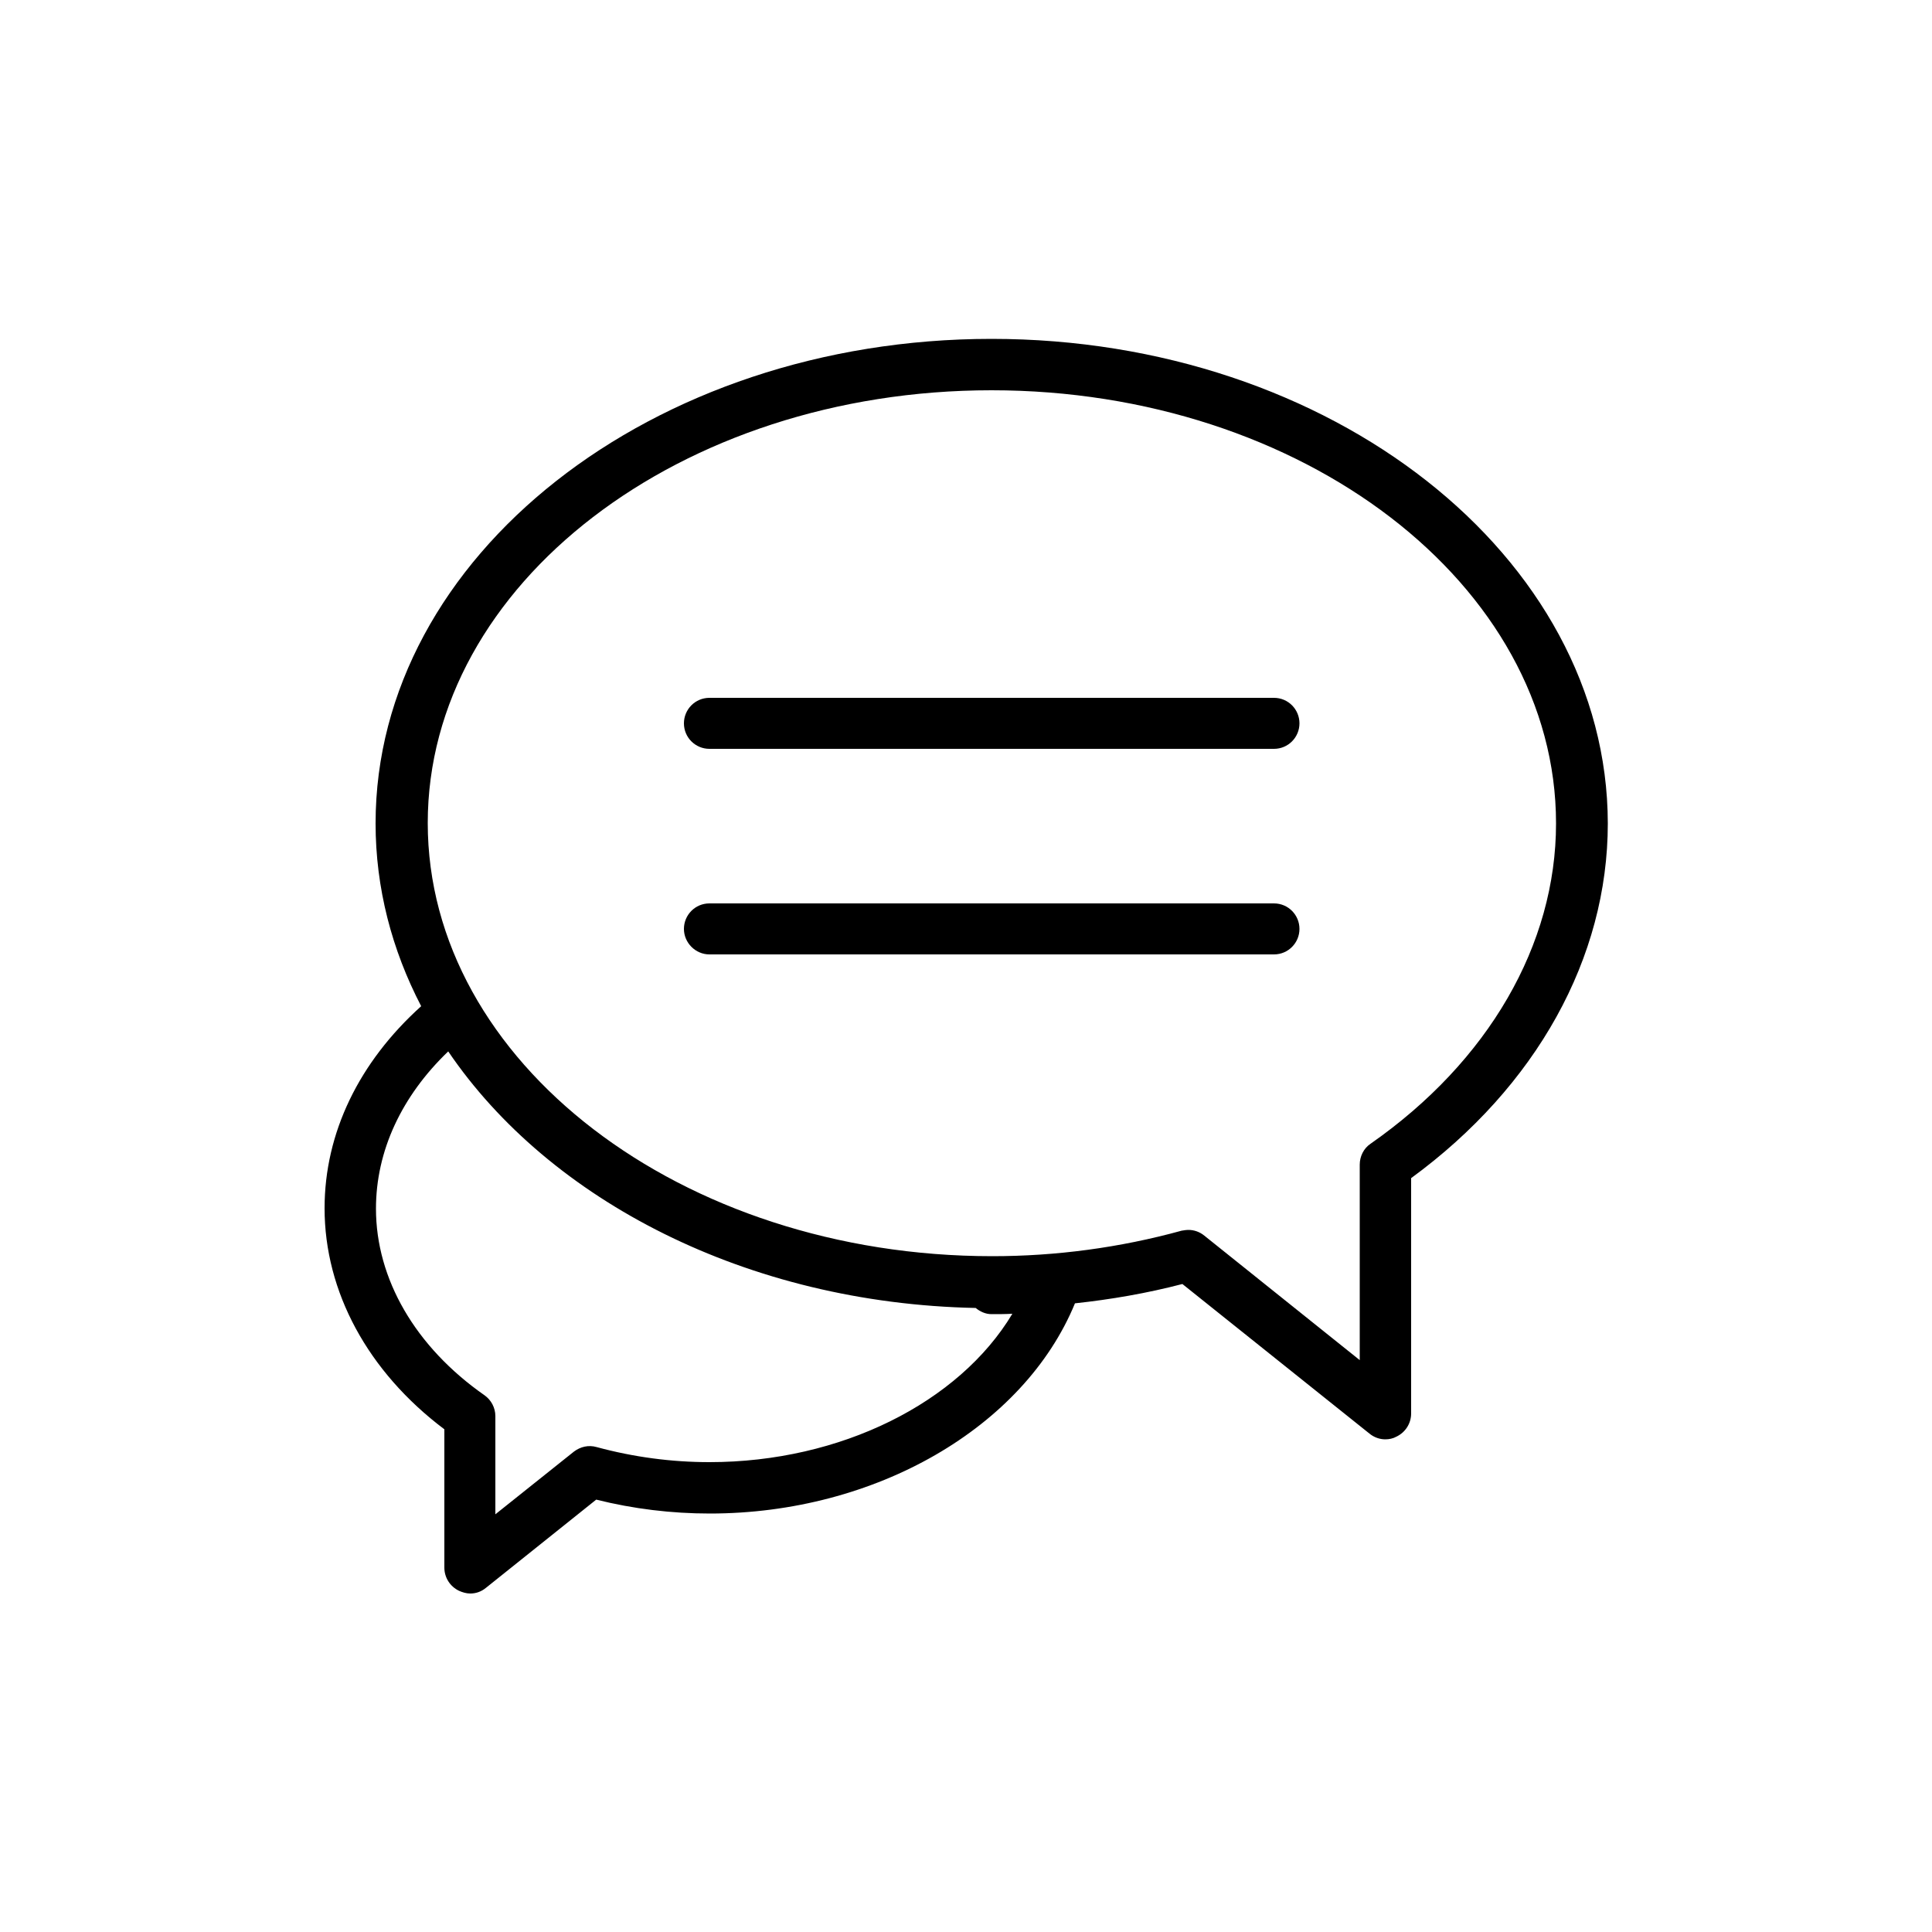 <svg version="1.1" id="Calque_1" xmlns="http://www.w3.org/2000/svg" x="0" y="0" viewBox="0 0 500 500" xml:space="preserve"><path d="M256.6 87.7c-87.9 0-159.4 56.3-159.4 125.4 0 16.7 4.2 32.7 11.8 47.3-16.1 14.5-25 32.8-25 52.3 0 21.6 11.2 42.3 31 57.2v35.8c0 2.6 1.5 4.9 3.8 6 .9.4 1.9.7 2.9.7 1.5 0 2.9-.5 4.1-1.5l28.5-22.8c9.6 2.4 19.5 3.6 29.4 3.6 42.9 0 81.3-22.3 94.5-54.4 9.3-1 18.6-2.6 27.8-5l48.4 38.7c1.2 1 2.7 1.5 4.1 1.5 1 0 2-.2 2.9-.7 2.3-1.1 3.8-3.4 3.8-6v-60.9c32.4-23.7 50.9-57 50.9-91.8C416 144 344.5 87.7 256.6 87.7zm-73 290.7c-9.8 0-19.6-1.3-29.2-3.9-2.1-.6-4.2-.1-5.9 1.2l-20.3 16.2v-25.4c0-2.2-1.1-4.2-2.8-5.4-17.9-12.5-28.1-30.1-28.1-48.3 0-14.9 6.6-29.1 18.7-40.7 26.2 38.6 77.4 65.2 136.5 66.4 1.1.9 2.5 1.6 4.1 1.6 1.8 0 3.6 0 5.4-.1-13.8 23-44.4 38.4-78.4 38.4zM354.7 296c-1.8 1.2-2.8 3.3-2.8 5.4V352l-40.2-32.2c-1.2-1-2.7-1.5-4.1-1.5-.6 0-1.2.1-1.8.2-16 4.4-32.5 6.6-49 6.6-80.5 0-146.1-50.3-146.1-112.1s65.4-112 145.9-112 146.1 50.3 146.1 112.1c0 31.4-17.5 61.6-48 82.9z"/><path d="M329.7 233.8H183.6c-3.7 0-6.6 3-6.6 6.6s3 6.6 6.6 6.6h146.1c3.7 0 6.6-3 6.6-6.6s-2.9-6.6-6.6-6.6zm0-53.2H183.6c-3.7 0-6.6 3-6.6 6.6 0 3.7 3 6.6 6.6 6.6h146.1c3.7 0 6.6-3 6.6-6.6 0-3.6-2.9-6.6-6.6-6.6z"/></svg>